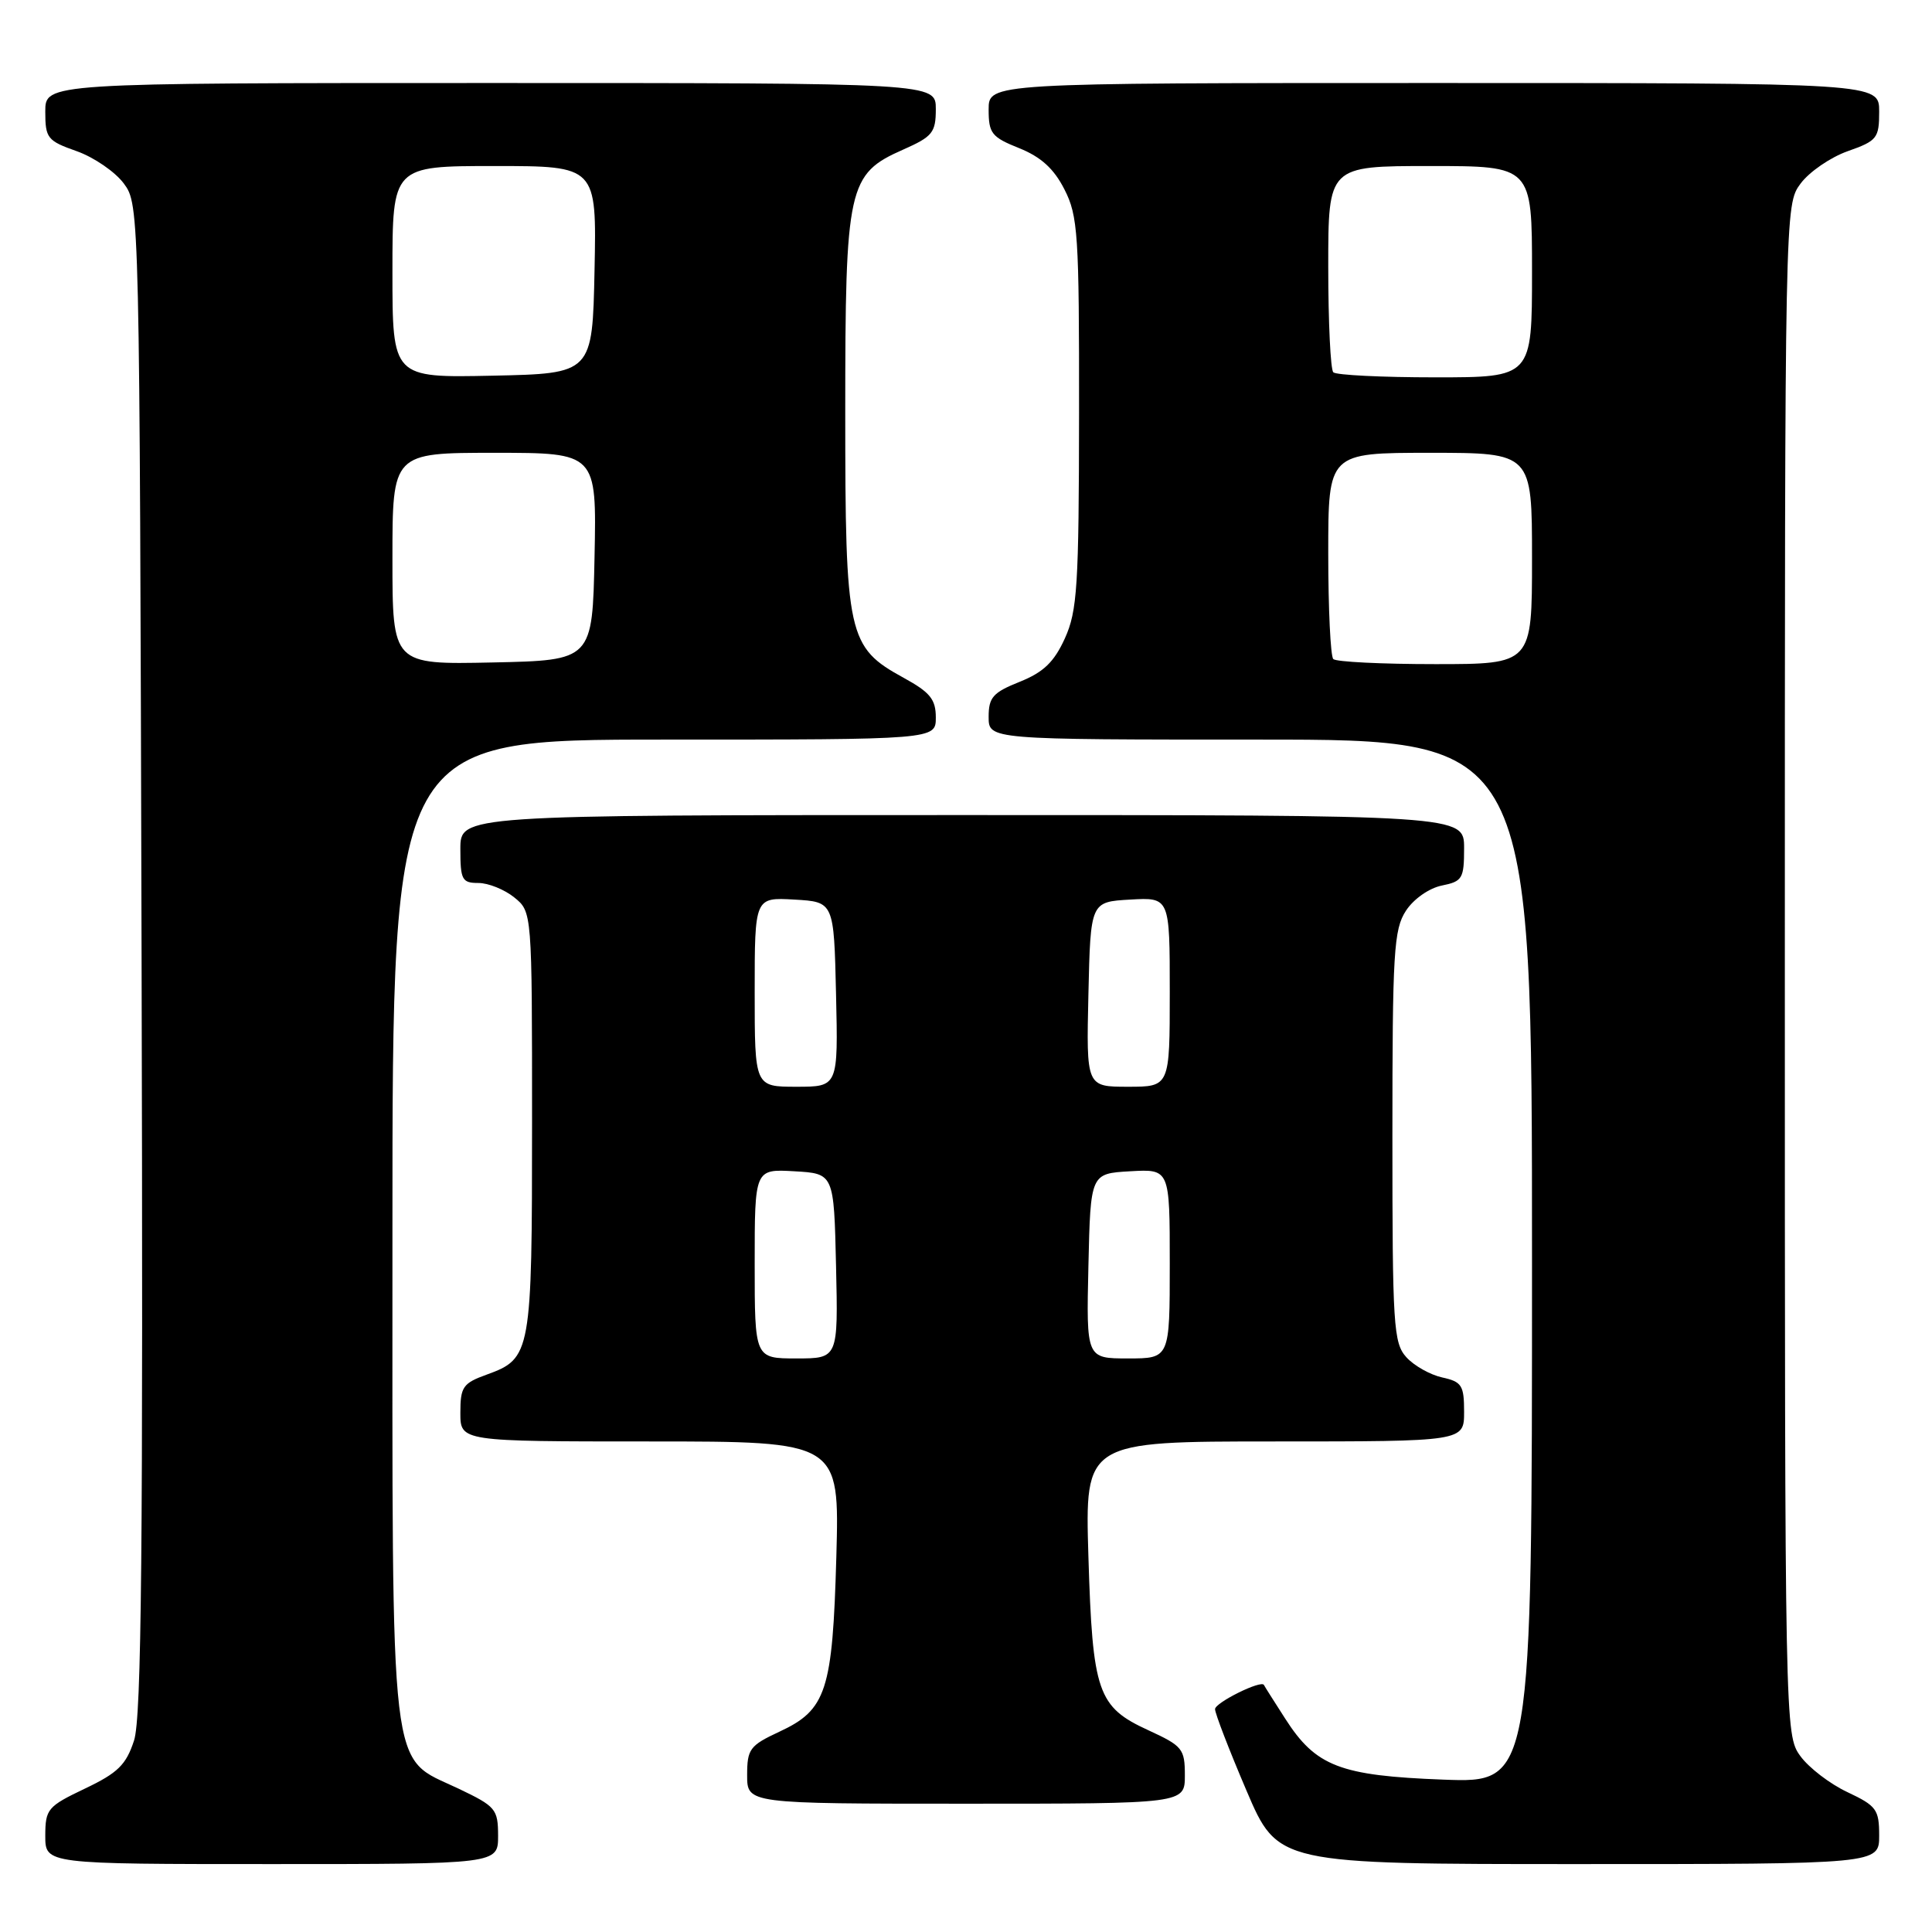 <?xml version="1.0" encoding="UTF-8" standalone="no"?>
<!DOCTYPE svg PUBLIC "-//W3C//DTD SVG 1.1//EN" "http://www.w3.org/Graphics/SVG/1.1/DTD/svg11.dtd" >
<svg xmlns="http://www.w3.org/2000/svg" xmlns:xlink="http://www.w3.org/1999/xlink" version="1.1" viewBox="0 0 256 256">
 <g >
 <path fill="currentColor"
d=" M 66.00 243.25 C 65.99 239.71 65.70 239.36 60.75 237.00 C 51.47 232.58 52.00 237.08 52.00 162.75 C 52.00 98.00 52.00 98.00 88.00 98.00 C 124.00 98.00 124.00 98.00 124.00 95.07 C 124.00 92.67 123.25 91.74 119.75 89.82 C 112.32 85.75 112.00 84.29 112.00 54.65 C 112.00 24.63 112.35 23.06 119.68 19.82 C 123.57 18.10 124.00 17.56 124.00 14.45 C 124.00 11.00 124.00 11.00 65.00 11.00 C 6.00 11.00 6.00 11.00 6.00 14.78 C 6.00 18.31 6.27 18.66 10.16 20.03 C 12.45 20.84 15.26 22.77 16.41 24.32 C 18.49 27.14 18.50 27.48 18.76 126.95 C 18.97 205.27 18.76 227.59 17.76 230.63 C 16.71 233.85 15.62 234.92 11.25 237.00 C 6.30 239.36 6.01 239.71 6.00 243.25 C 6.00 247.00 6.00 247.00 36.00 247.00 C 66.00 247.00 66.00 247.00 66.00 243.25 Z  M 249.00 243.22 C 249.00 239.77 248.64 239.28 244.80 237.47 C 242.49 236.39 239.67 234.23 238.55 232.68 C 236.52 229.88 236.50 229.06 236.50 128.50 C 236.50 27.25 236.50 27.14 238.59 24.32 C 239.74 22.77 242.55 20.84 244.84 20.03 C 248.73 18.66 249.00 18.31 249.00 14.78 C 249.00 11.00 249.00 11.00 190.00 11.00 C 131.00 11.00 131.00 11.00 131.00 14.51 C 131.00 17.67 131.39 18.17 135.04 19.63 C 137.93 20.79 139.65 22.35 141.04 25.09 C 142.84 28.60 143.00 31.06 142.98 54.71 C 142.96 77.69 142.75 80.95 141.10 84.59 C 139.67 87.73 138.28 89.07 135.12 90.34 C 131.57 91.76 131.00 92.40 131.00 94.99 C 131.00 98.00 131.00 98.00 167.00 98.00 C 203.00 98.00 203.00 98.00 203.00 167.12 C 203.00 236.25 203.00 236.25 191.25 235.81 C 177.54 235.29 174.35 234.06 170.29 227.72 C 168.80 225.40 167.53 223.40 167.48 223.27 C 167.15 222.56 161.00 225.61 161.00 226.47 C 161.00 227.04 162.87 231.89 165.16 237.25 C 169.32 247.00 169.32 247.00 209.16 247.00 C 249.00 247.00 249.00 247.00 249.00 243.22 Z  M 157.00 235.24 C 157.00 231.73 156.69 231.35 152.17 229.27 C 145.43 226.18 144.77 224.28 144.22 206.25 C 143.76 191.00 143.76 191.00 168.88 191.00 C 194.00 191.00 194.00 191.00 194.00 187.08 C 194.00 183.57 193.70 183.09 191.10 182.52 C 189.51 182.17 187.37 180.97 186.35 179.84 C 184.64 177.95 184.50 175.67 184.50 150.60 C 184.50 126.13 184.68 123.14 186.30 120.67 C 187.31 119.12 189.37 117.68 191.05 117.34 C 193.78 116.79 194.00 116.42 194.00 112.38 C 194.00 108.00 194.00 108.00 127.50 108.00 C 61.00 108.00 61.00 108.00 61.00 112.50 C 61.00 116.58 61.22 117.00 63.39 117.00 C 64.70 117.00 66.84 117.86 68.14 118.91 C 70.50 120.82 70.50 120.82 70.50 148.66 C 70.50 179.34 70.38 180.01 64.50 182.14 C 61.34 183.28 61.00 183.77 61.00 187.20 C 61.00 191.00 61.00 191.00 86.12 191.00 C 111.24 191.00 111.24 191.00 110.82 206.25 C 110.32 224.08 109.51 226.57 103.25 229.47 C 99.35 231.29 99.00 231.76 99.00 235.22 C 99.00 239.00 99.00 239.00 128.00 239.00 C 157.00 239.00 157.00 239.00 157.00 235.24 Z  M 52.00 74.03 C 52.00 60.00 52.00 60.00 65.53 60.00 C 79.06 60.00 79.06 60.00 78.78 73.75 C 78.50 87.50 78.50 87.50 65.25 87.78 C 52.00 88.06 52.00 88.06 52.00 74.03 Z  M 52.00 36.03 C 52.00 22.00 52.00 22.00 65.53 22.00 C 79.06 22.00 79.06 22.00 78.78 35.75 C 78.50 49.50 78.50 49.50 65.25 49.78 C 52.00 50.06 52.00 50.06 52.00 36.03 Z  M 176.67 87.33 C 176.30 86.97 176.00 80.67 176.00 73.33 C 176.00 60.00 176.00 60.00 189.50 60.00 C 203.00 60.00 203.00 60.00 203.00 74.00 C 203.00 88.00 203.00 88.00 190.17 88.00 C 183.11 88.00 177.03 87.70 176.67 87.33 Z  M 176.67 49.33 C 176.30 48.97 176.00 42.67 176.00 35.33 C 176.00 22.00 176.00 22.00 189.50 22.00 C 203.00 22.00 203.00 22.00 203.00 36.00 C 203.00 50.00 203.00 50.00 190.17 50.00 C 183.11 50.00 177.03 49.70 176.67 49.33 Z  M 100.00 167.45 C 100.00 154.90 100.00 154.90 105.25 155.20 C 110.50 155.50 110.50 155.50 110.78 167.75 C 111.06 180.00 111.06 180.00 105.53 180.00 C 100.00 180.00 100.00 180.00 100.00 167.45 Z  M 144.22 167.75 C 144.50 155.50 144.50 155.50 149.75 155.20 C 155.00 154.90 155.00 154.90 155.00 167.45 C 155.00 180.00 155.00 180.00 149.47 180.00 C 143.94 180.00 143.94 180.00 144.22 167.75 Z  M 100.00 131.45 C 100.00 118.90 100.00 118.90 105.25 119.20 C 110.50 119.50 110.50 119.50 110.78 131.75 C 111.06 144.00 111.06 144.00 105.53 144.00 C 100.00 144.00 100.00 144.00 100.00 131.45 Z  M 144.22 131.75 C 144.50 119.50 144.50 119.50 149.75 119.20 C 155.00 118.90 155.00 118.90 155.00 131.45 C 155.00 144.00 155.00 144.00 149.47 144.00 C 143.94 144.00 143.94 144.00 144.22 131.75 Z "/>
</g>
</svg>